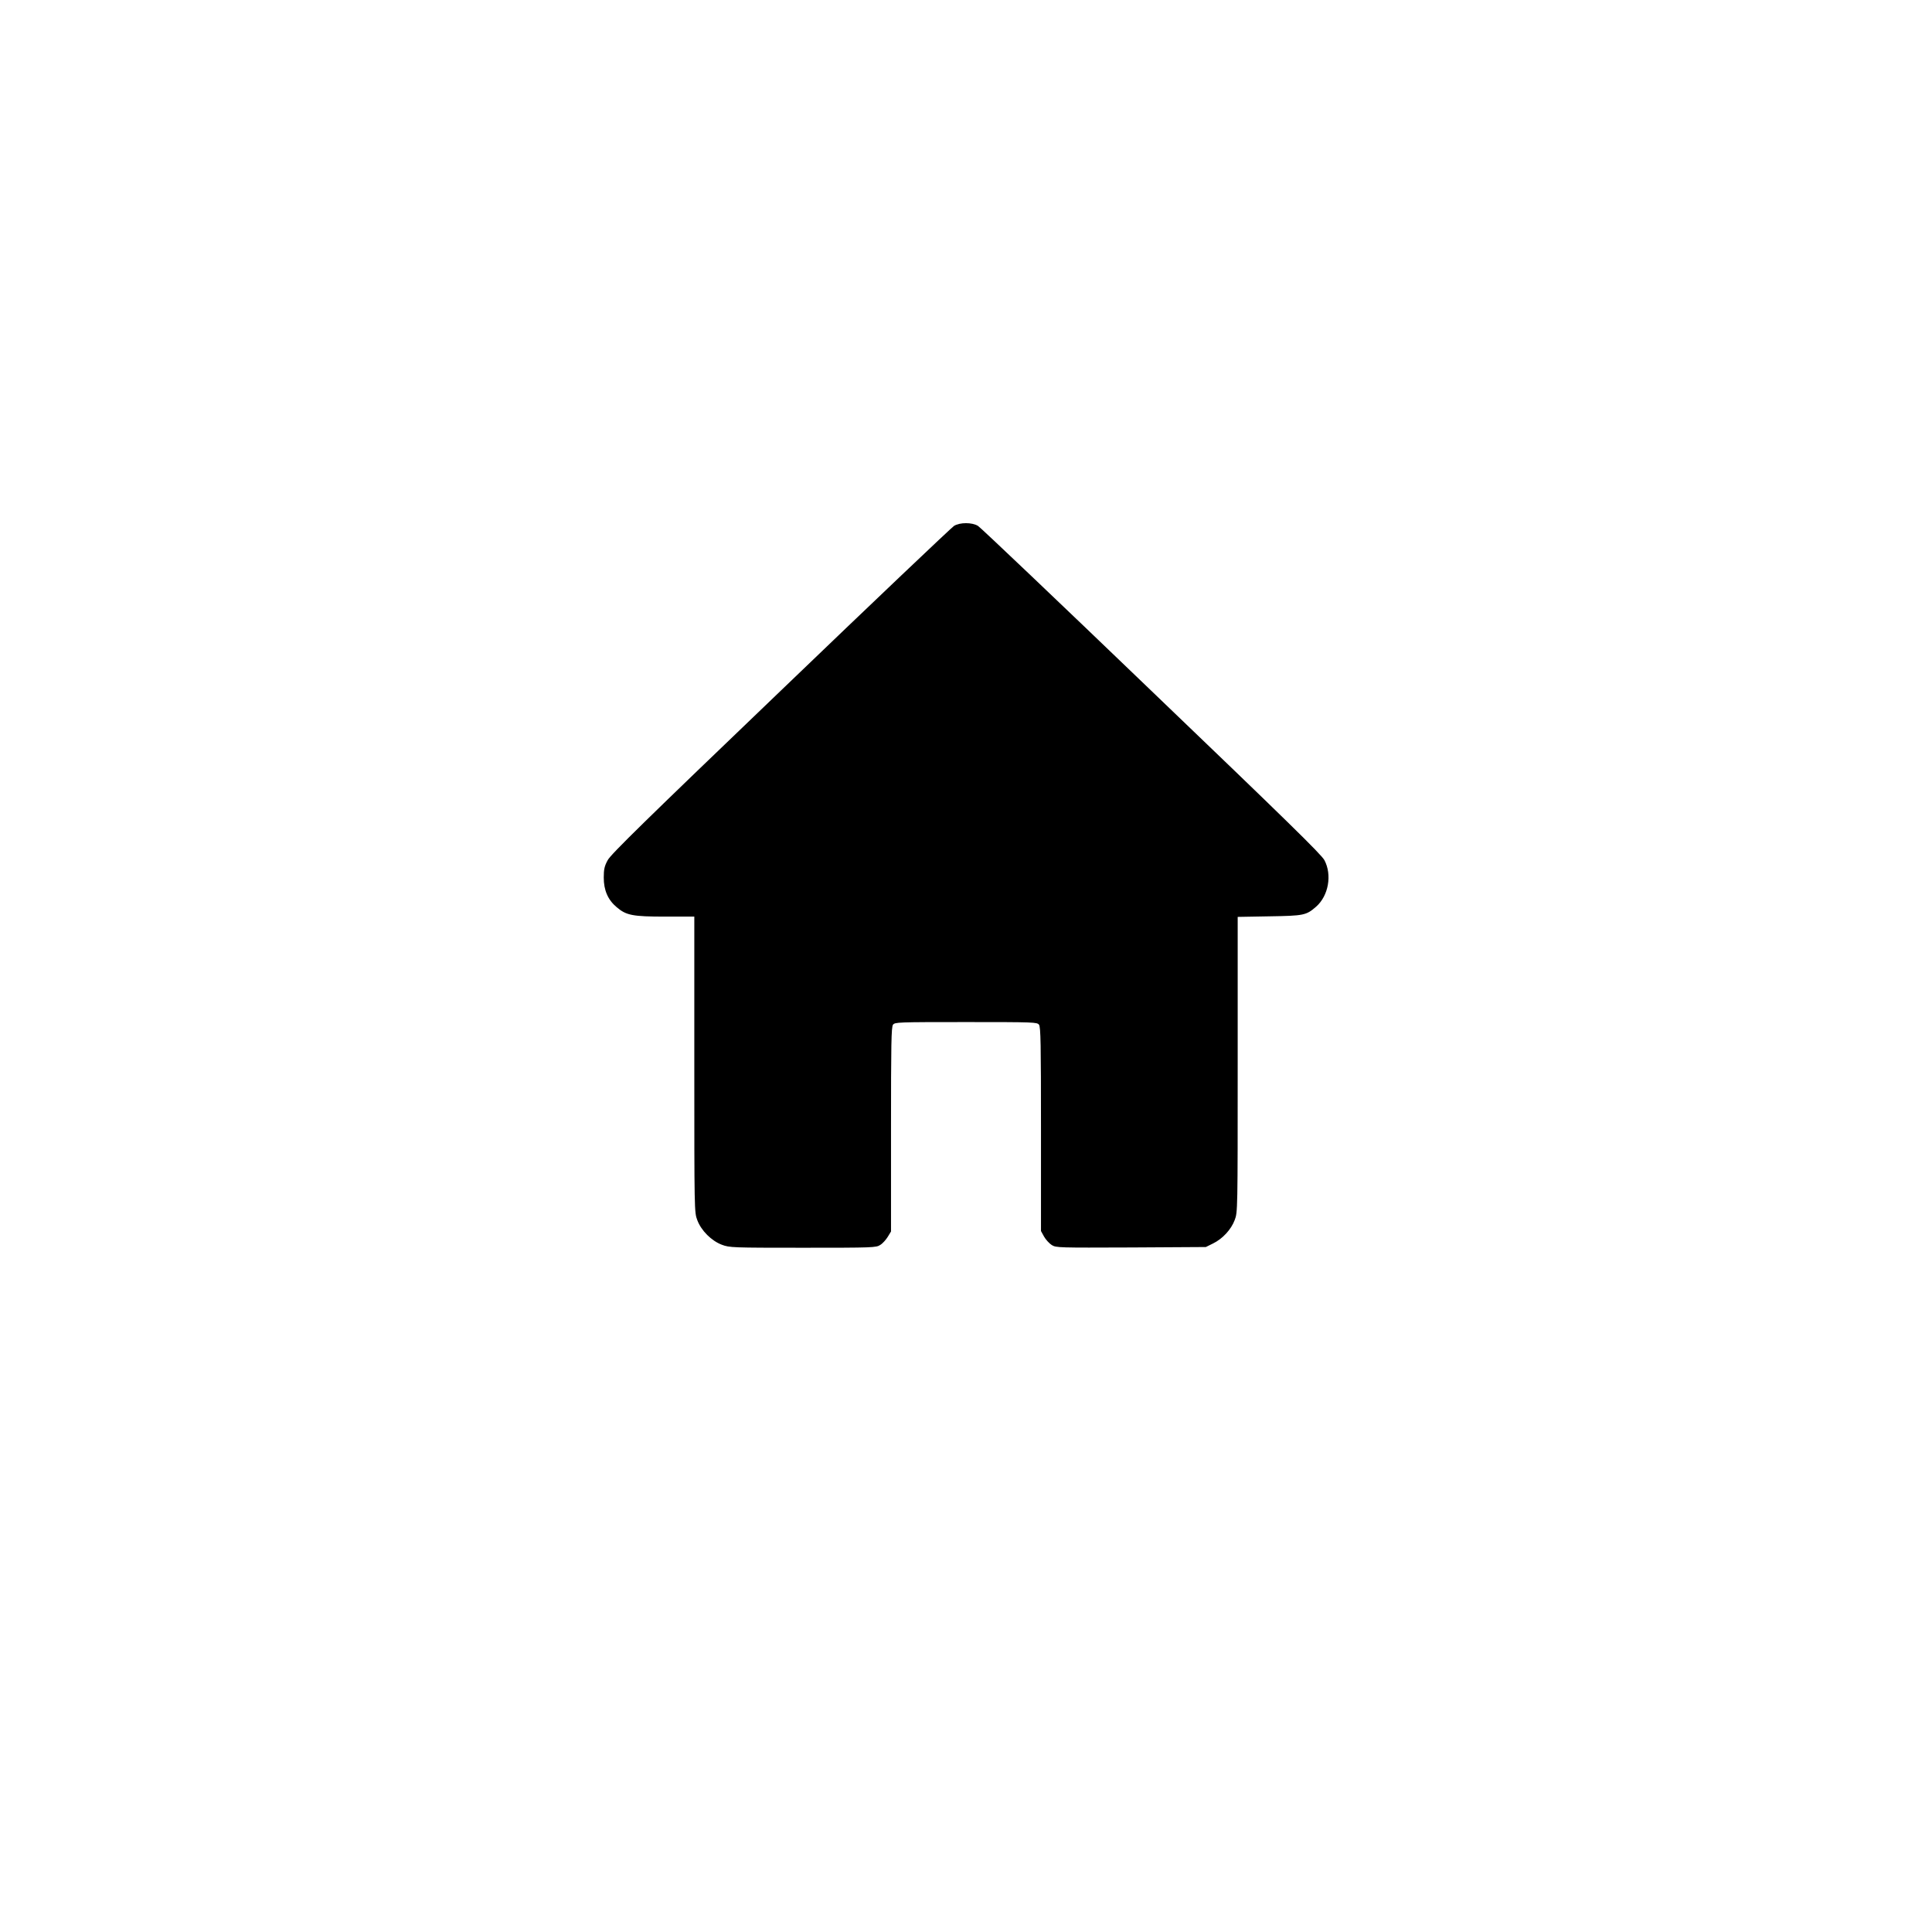 <svg width="48" height="48" viewBox="0 0 48 48" fill="none" xmlns="http://www.w3.org/2000/svg">
<g filter="url(#filter0_d_275_2199)">
<rect x="44" y="2" width="40" height="40" rx="10" transform="rotate(90 44 2)" fill="white"/>
</g>
<path d="M23.701 13.067C23.645 13.102 21.704 14.944 19.395 17.163C16.051 20.369 15.172 21.227 15.098 21.371C15.018 21.518 15 21.596 15 21.803C15 22.116 15.102 22.355 15.32 22.538C15.559 22.742 15.714 22.773 16.536 22.773H17.25V26.447C17.25 30.082 17.25 30.121 17.324 30.314C17.422 30.575 17.675 30.828 17.936 30.926C18.125 30.997 18.192 31 19.95 31C21.69 31 21.771 30.997 21.869 30.93C21.929 30.895 22.01 30.803 22.056 30.729L22.137 30.596V28.061C22.137 25.93 22.144 25.519 22.186 25.459C22.235 25.396 22.295 25.393 24 25.393C25.705 25.393 25.765 25.396 25.814 25.459C25.856 25.519 25.863 25.93 25.863 28.057V30.585L25.941 30.726C25.983 30.8 26.071 30.895 26.131 30.933C26.239 31 26.303 31 28.103 30.993L29.959 30.982L30.135 30.895C30.374 30.779 30.588 30.547 30.676 30.311C30.75 30.121 30.75 30.068 30.75 26.447V22.78L31.534 22.766C32.395 22.752 32.452 22.742 32.701 22.524C33.007 22.253 33.098 21.736 32.905 21.371C32.828 21.227 31.952 20.372 28.605 17.163C26.296 14.944 24.359 13.102 24.299 13.067C24.155 12.975 23.845 12.975 23.701 13.067Z" fill="black"/>
<defs>
<filter id="filter0_d_275_2199" x="0" y="0" width="48" height="48" filterUnits="userSpaceOnUse" color-interpolation-filters="sRGB">
<feFlood flood-opacity="0" result="BackgroundImageFix"/>
<feColorMatrix in="SourceAlpha" type="matrix" values="0 0 0 0 0 0 0 0 0 0 0 0 0 0 0 0 0 0 127 0" result="hardAlpha"/>
<feOffset dy="2"/>
<feGaussianBlur stdDeviation="2"/>
<feComposite in2="hardAlpha" operator="out"/>
<feColorMatrix type="matrix" values="0 0 0 0 0 0 0 0 0 0 0 0 0 0 0 0 0 0 0.25 0"/>
<feBlend mode="normal" in2="BackgroundImageFix" result="effect1_dropShadow_275_2199"/>
<feBlend mode="normal" in="SourceGraphic" in2="effect1_dropShadow_275_2199" result="shape"/>
</filter>
</defs>
</svg>
